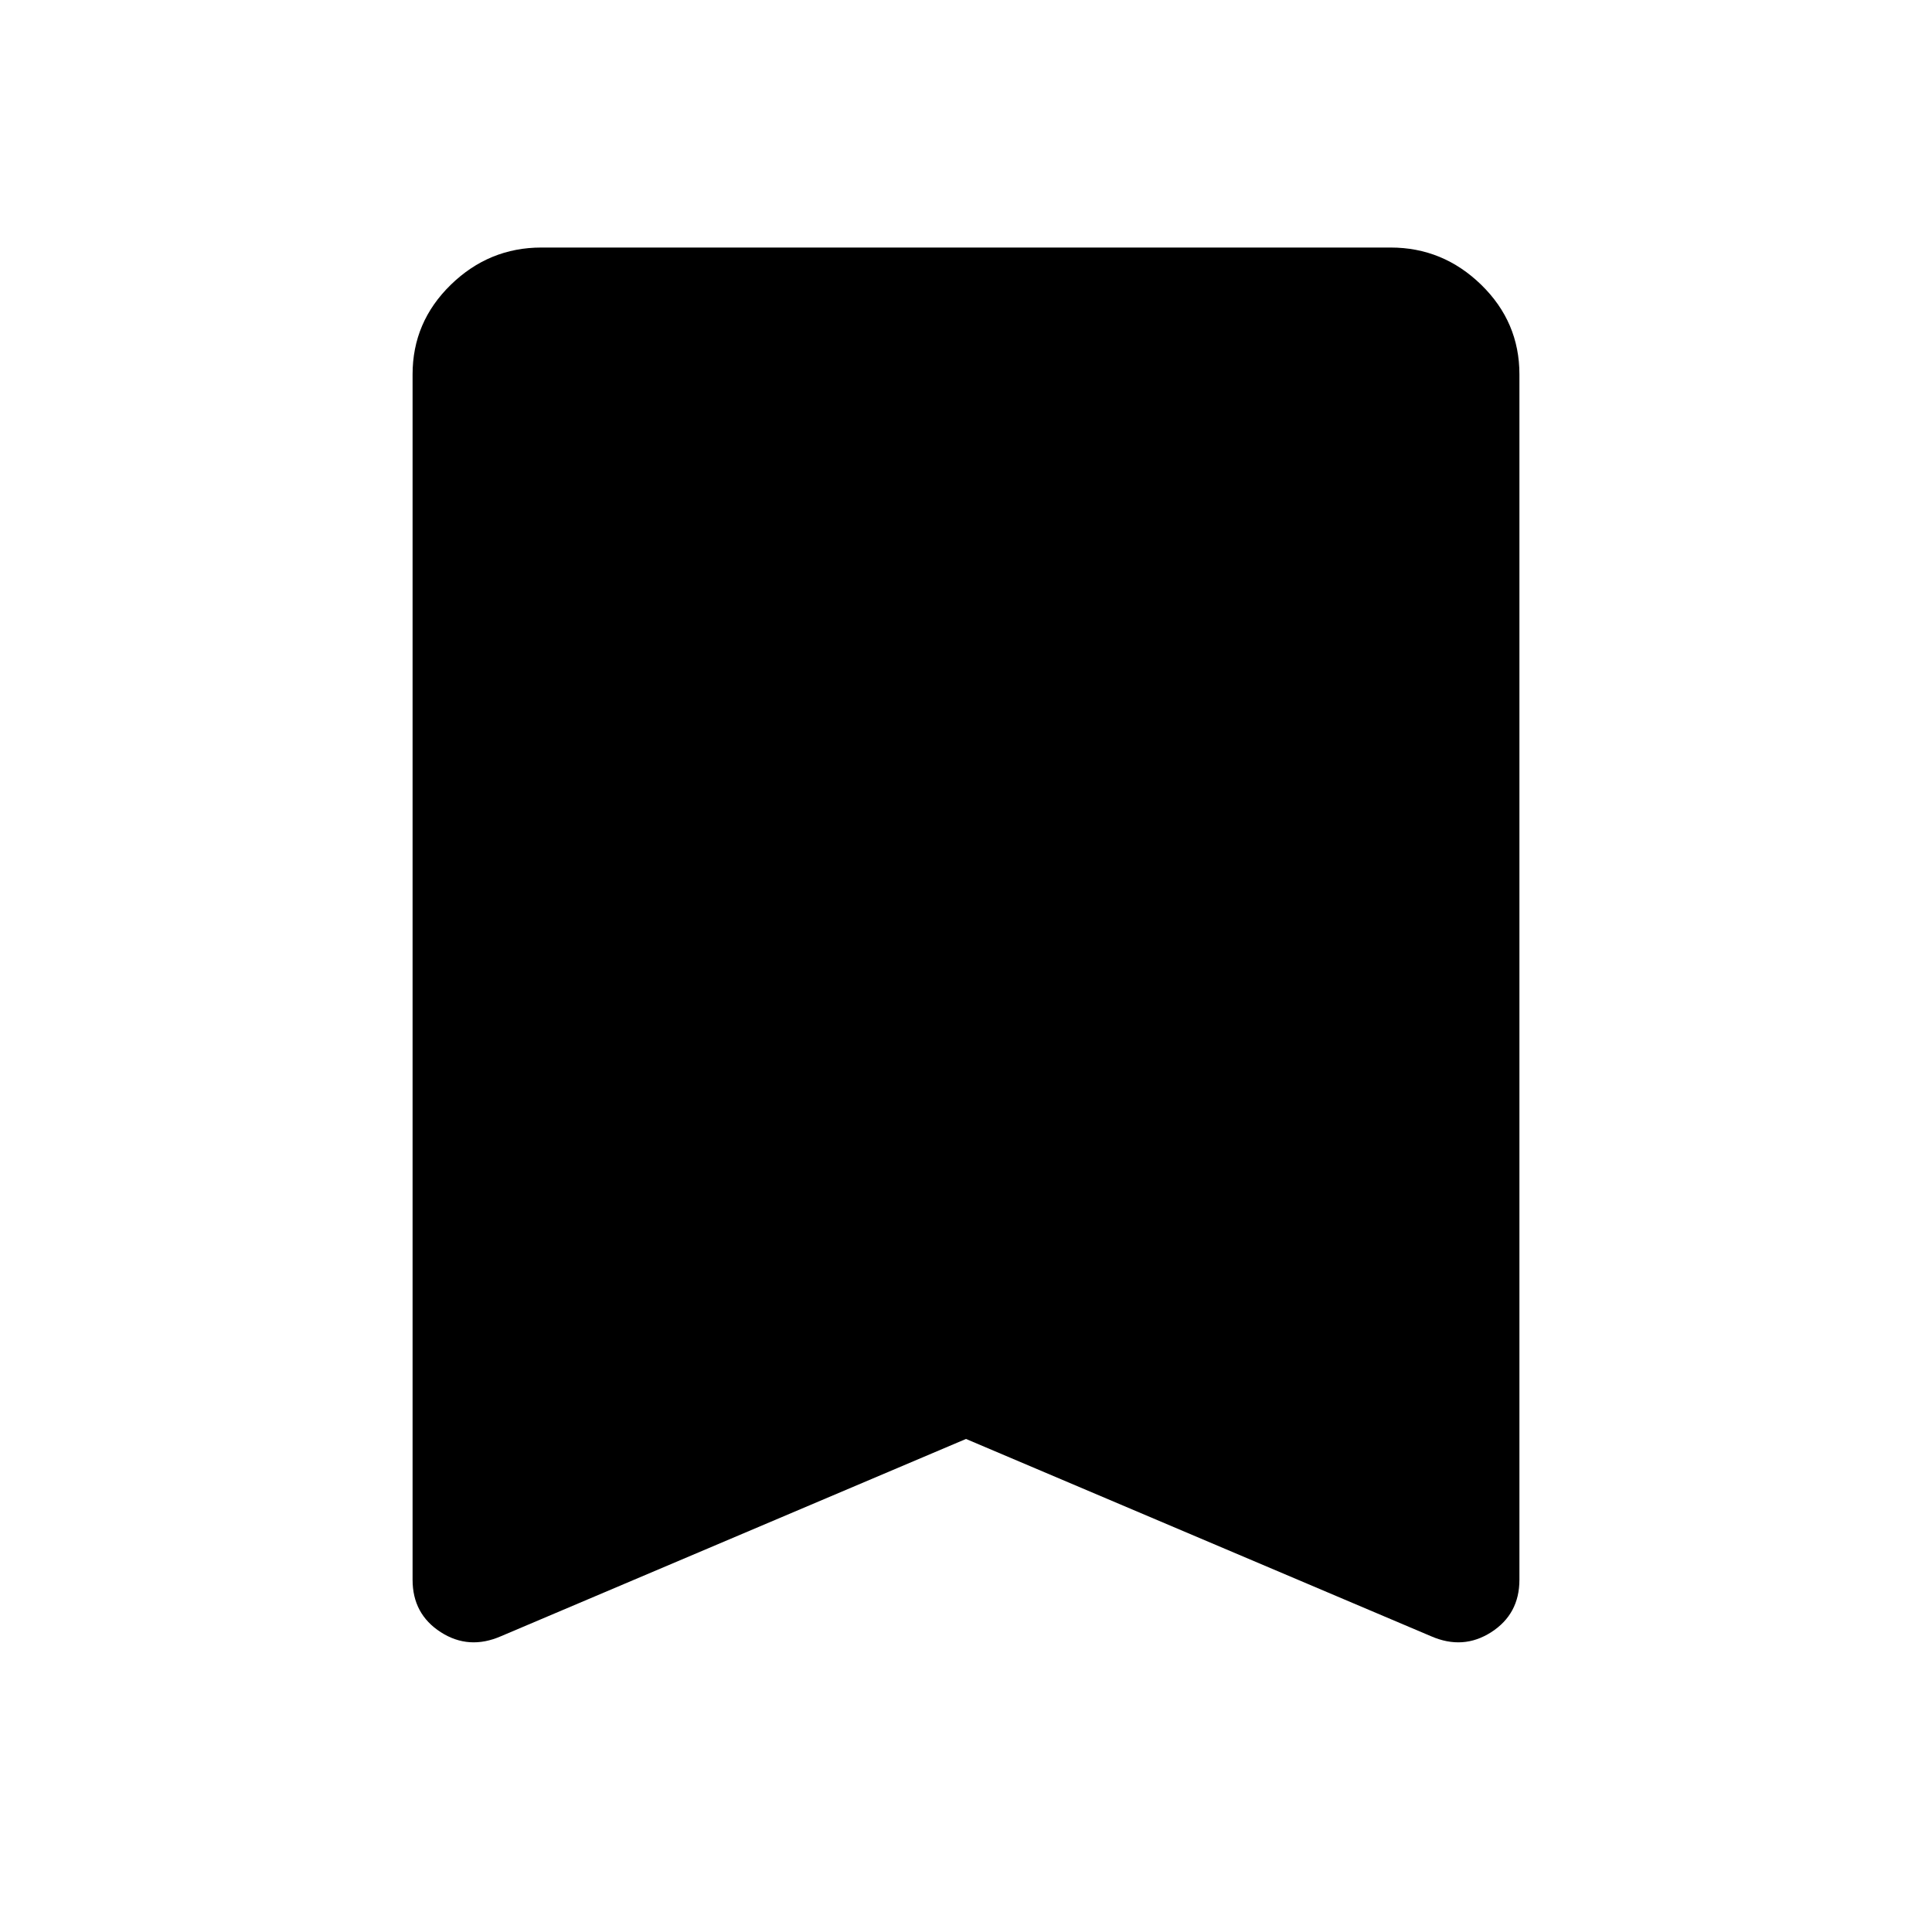 <svg xmlns="http://www.w3.org/2000/svg" height="40" width="40"><path d="M10.375 33.875Q9.708 34.167 9.125 33.792Q8.542 33.417 8.542 32.708V7.75Q8.542 6.667 9.333 5.896Q10.125 5.125 11.208 5.125H28.792Q29.875 5.125 30.667 5.896Q31.458 6.667 31.458 7.75V32.708Q31.458 33.417 30.875 33.792Q30.292 34.167 29.625 33.875L20 29.792Z"/></svg>